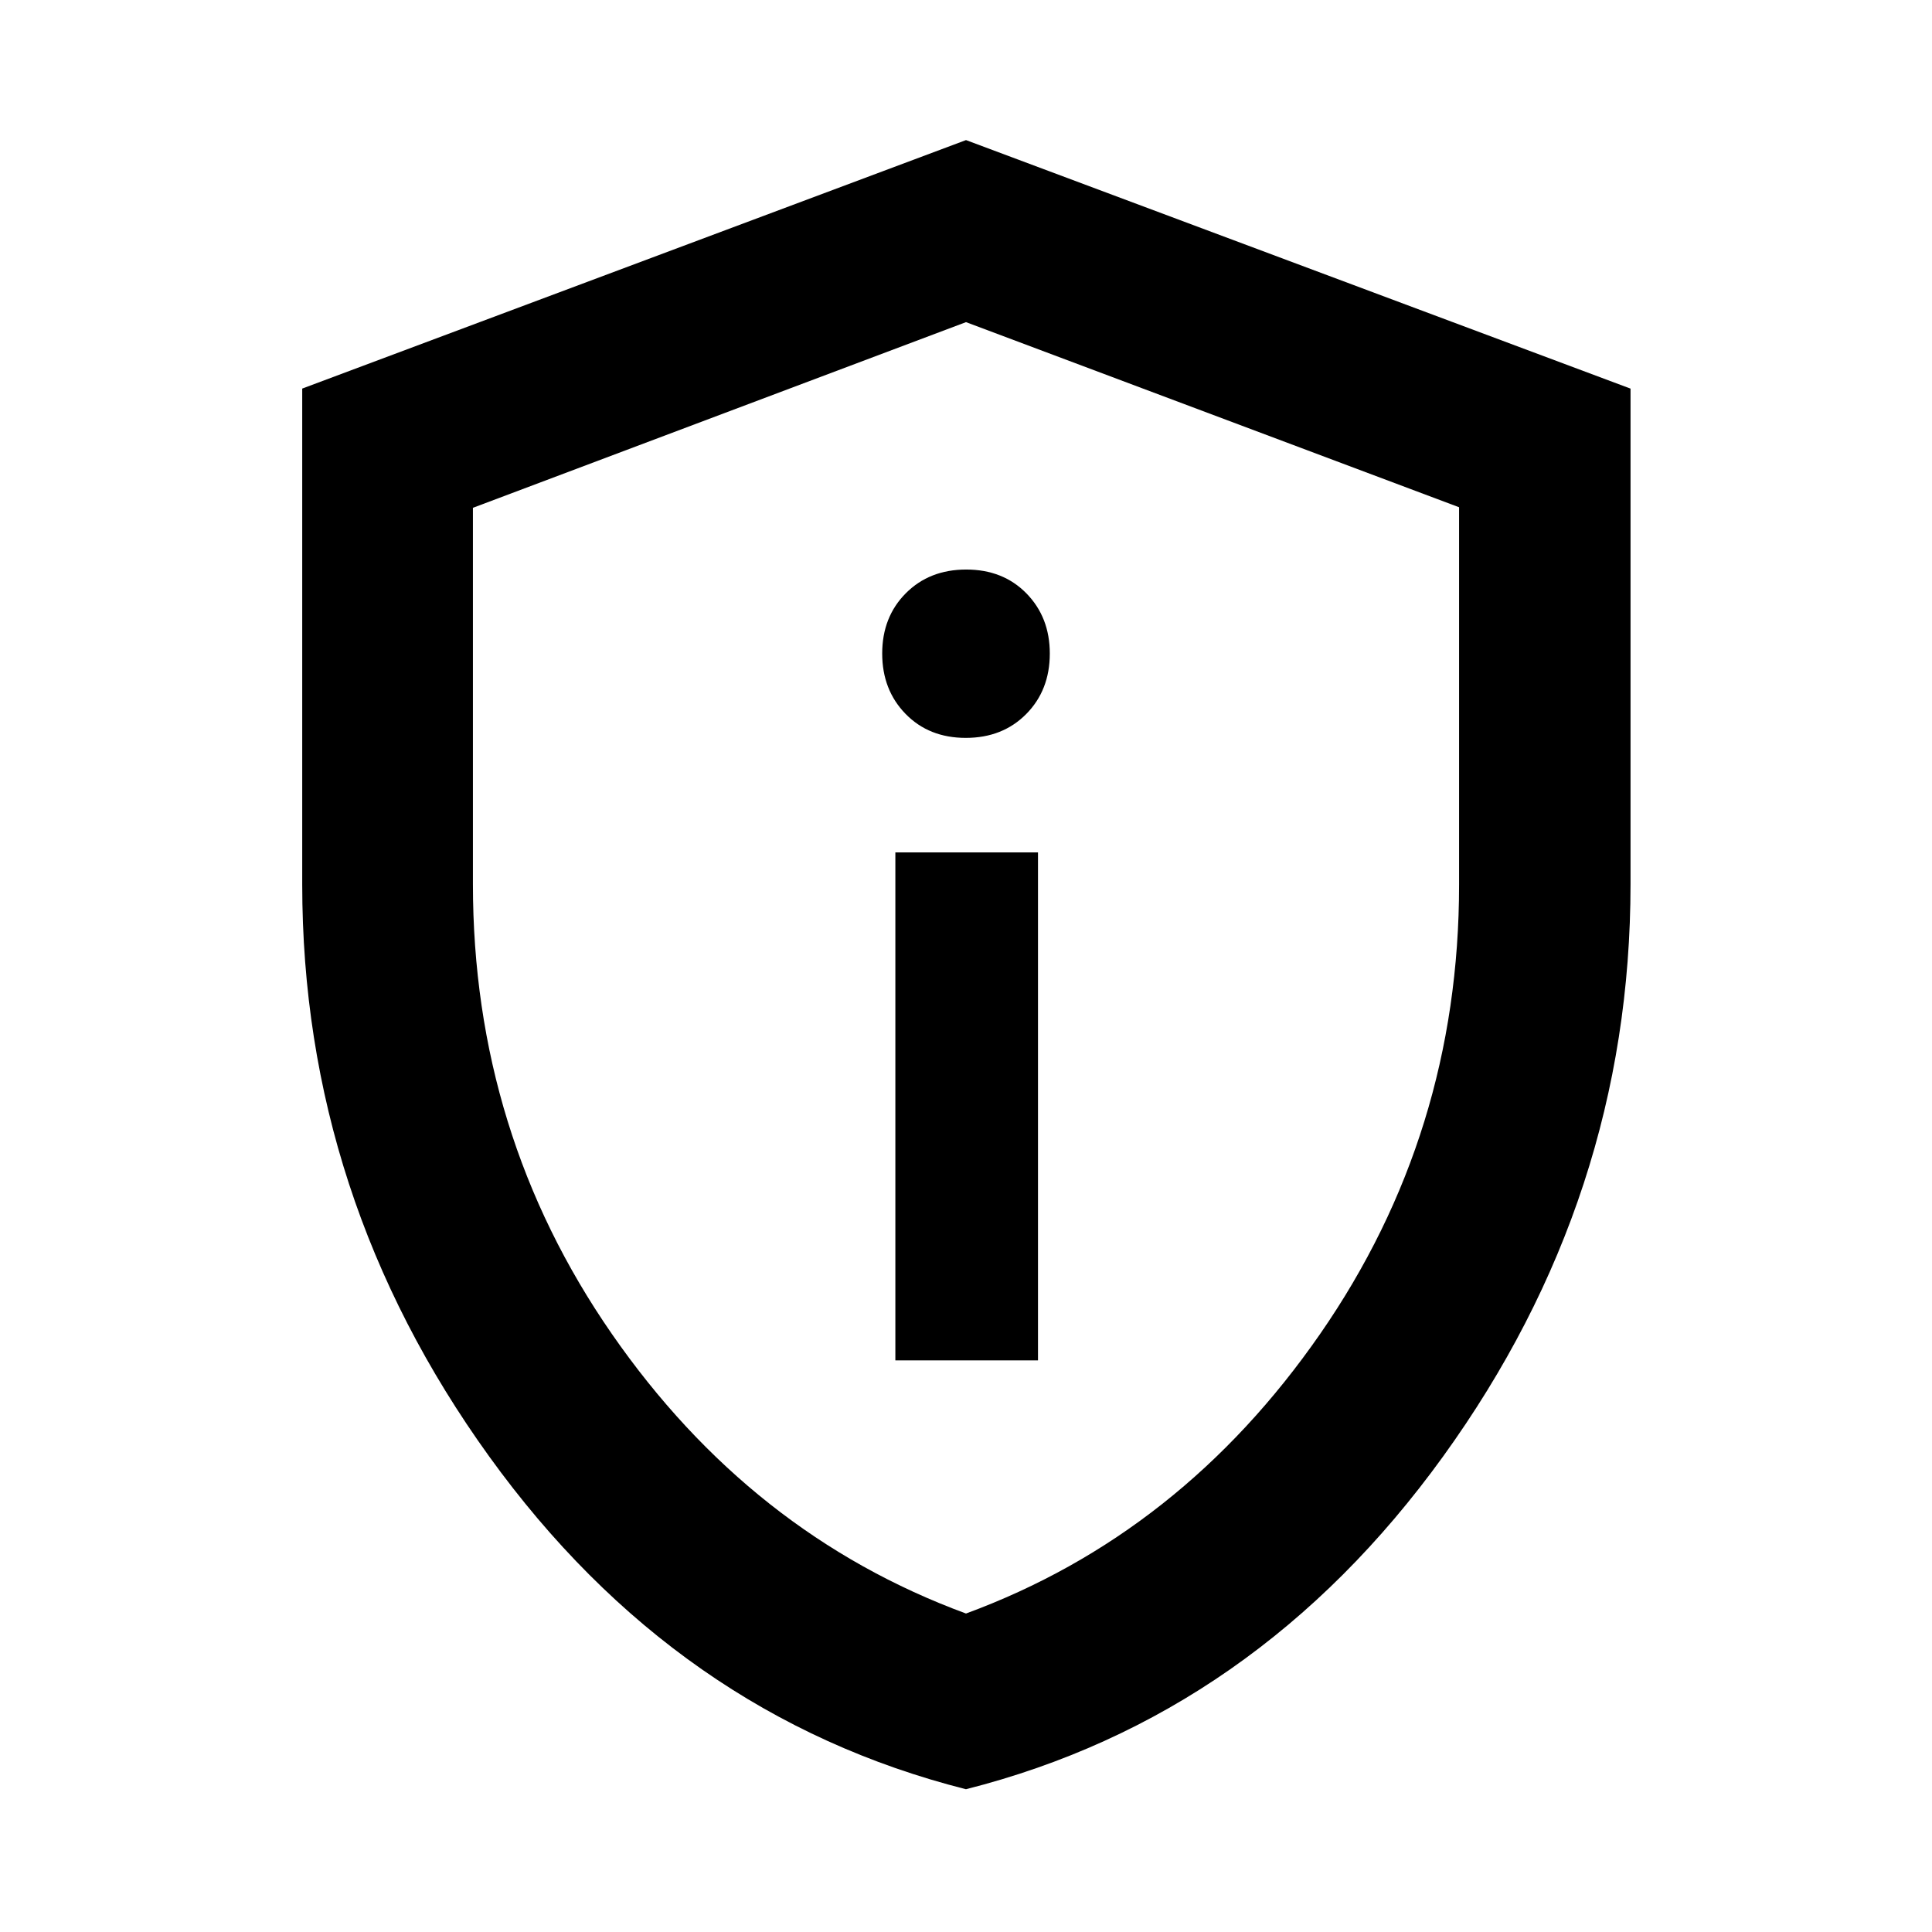 <svg xmlns="http://www.w3.org/2000/svg" height="40" viewBox="0 -960 960 960" width="40"><path d="M444.9-284.03h70.87v-252.43H444.9v252.43Zm34.99-309.32q18.3 0 30.03-11.85 11.72-11.86 11.72-30.06 0-18.03-11.62-29.89Q498.4-677 480.11-677q-18.3 0-30.03 11.8-11.72 11.8-11.72 29.92 0 18.11 11.62 30.02t29.91 11.91Zm.09 522.41Q336.02-107.39 243.1-236.26q-92.93-128.87-92.93-284.33v-246.33L480-890.39 810.2-766.9v246.19q0 155.5-93.13 284.41-93.14 128.91-237.09 165.36Zm.02-87.31q106.96-39.35 175.99-138.96 69.02-99.61 69.02-223.26v-187.48L480-799.93l-245.01 92.26v186.94q0 123.91 69.02 223.52Q373.04-197.6 480-158.25Zm0-320.83Z"/></svg>